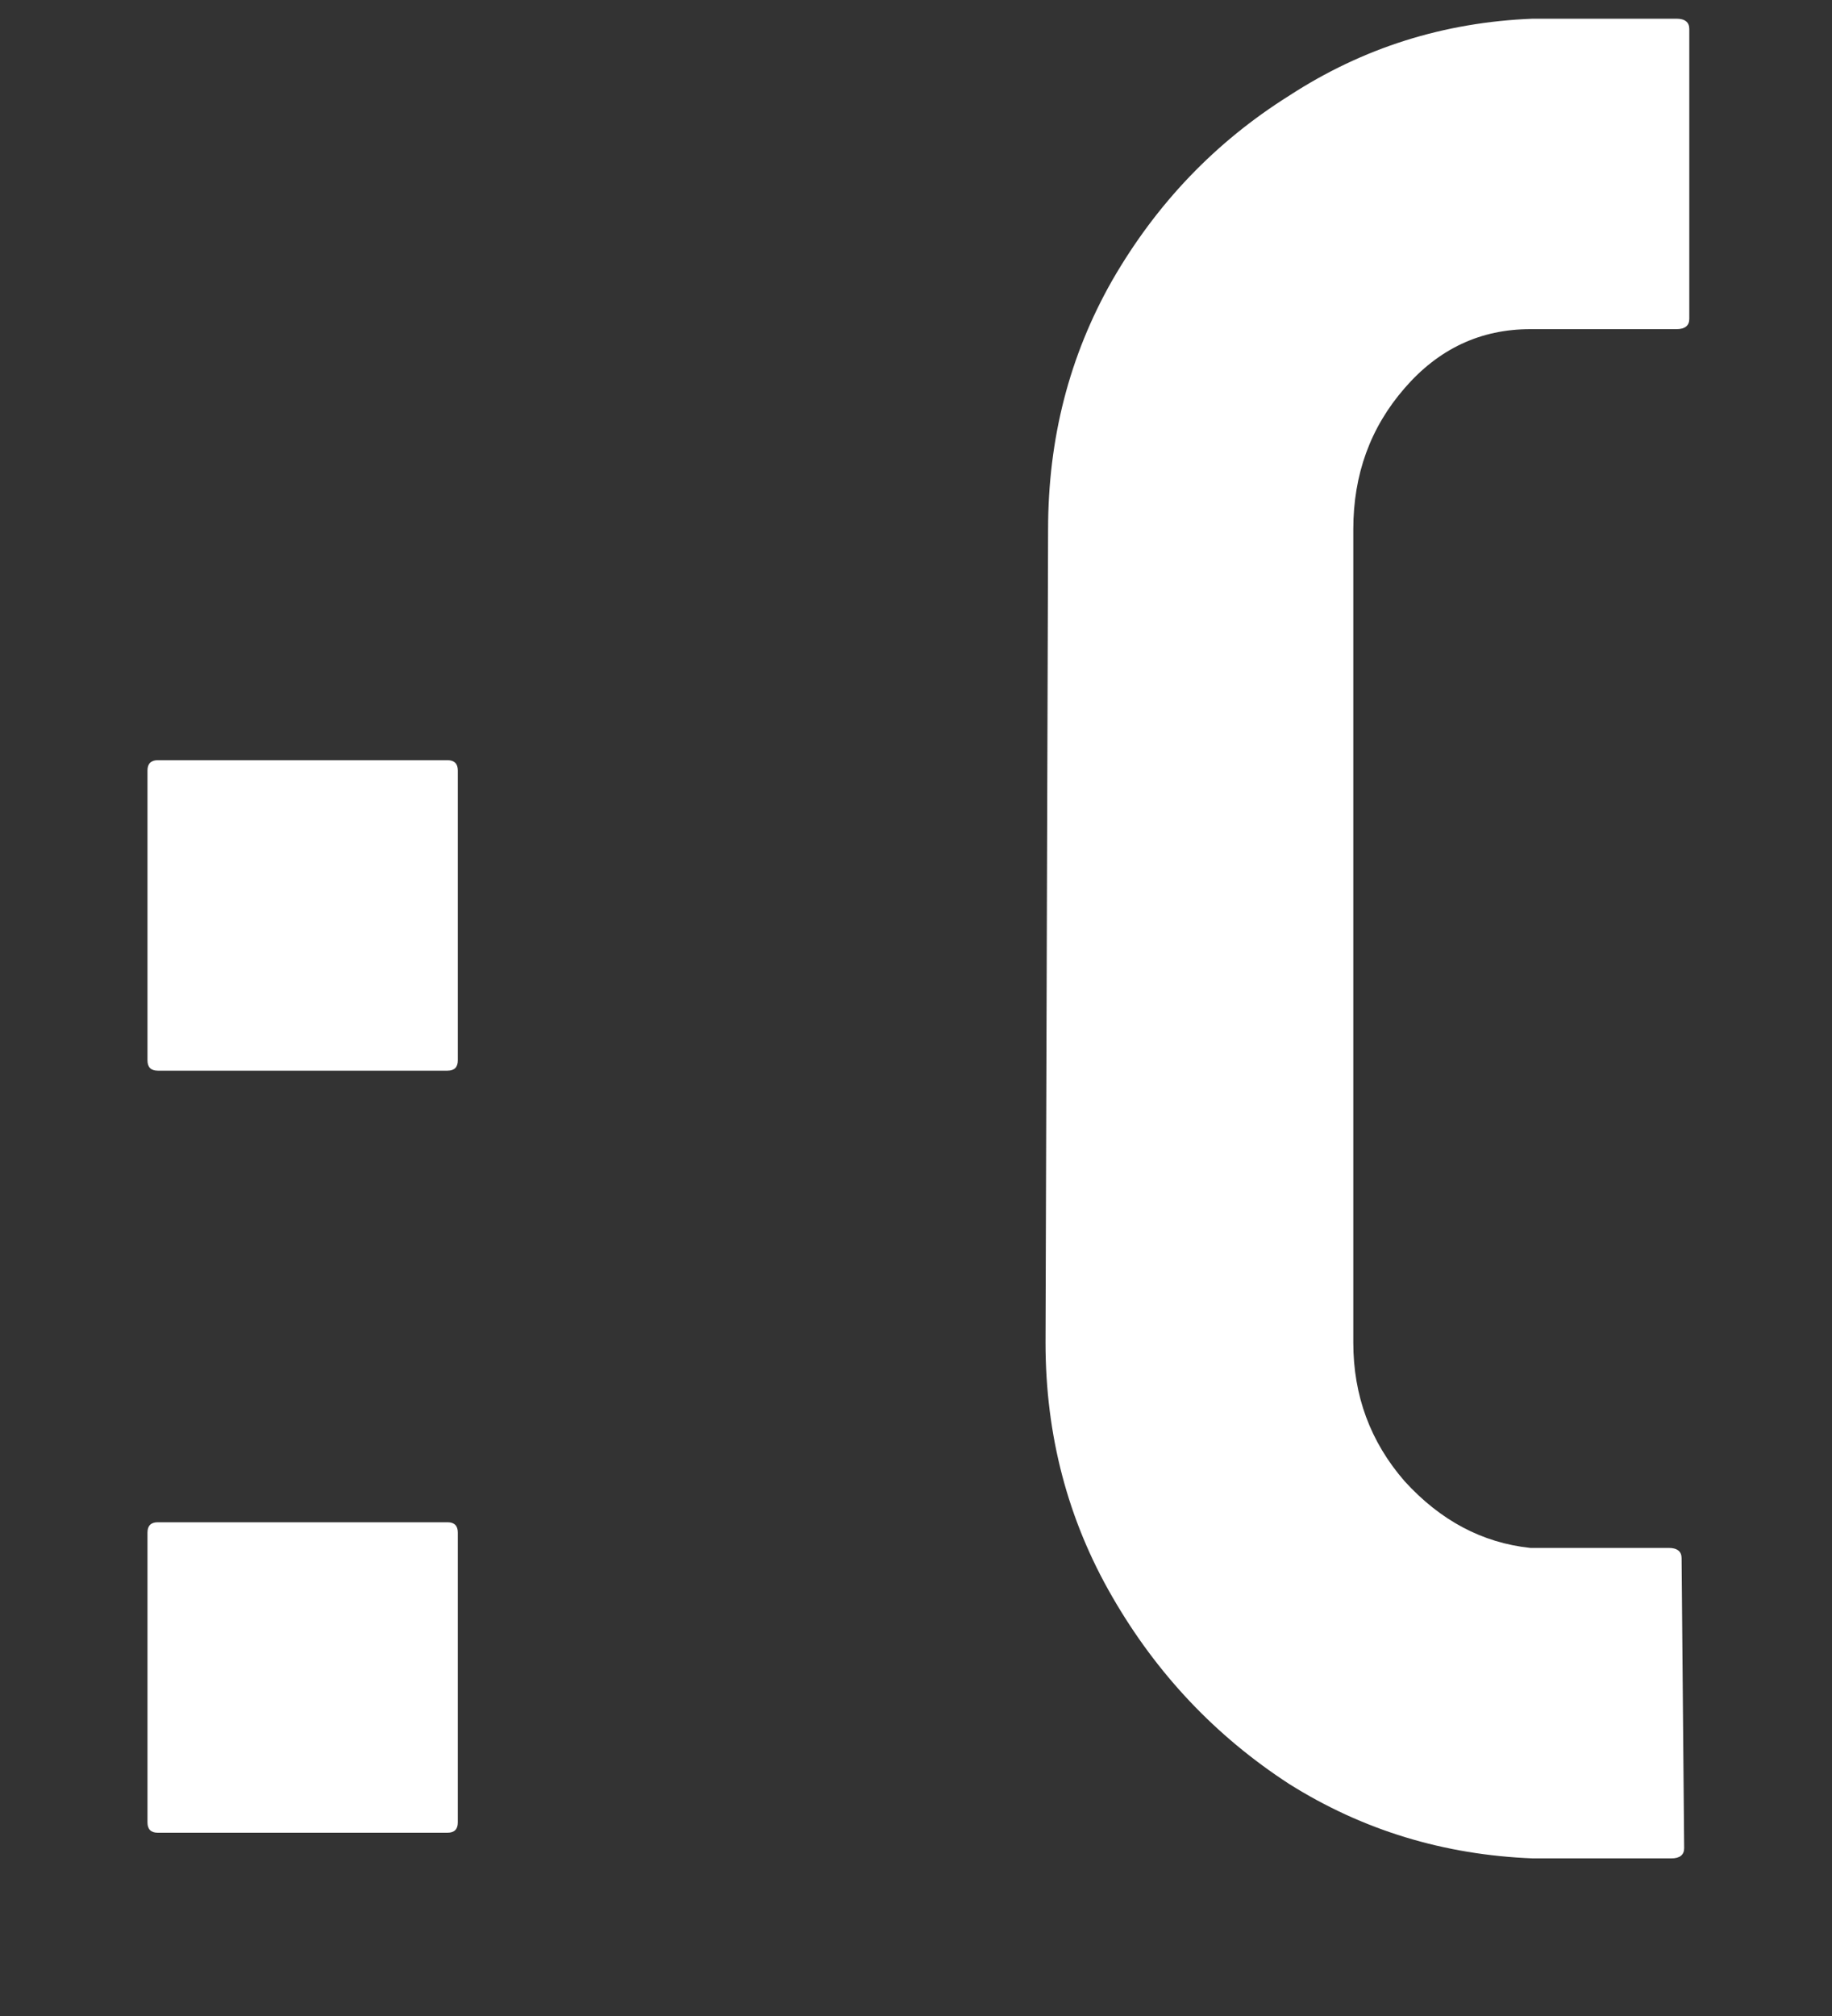 <svg width="10" height="11" viewBox="0 0 10 11" fill="none" xmlns="http://www.w3.org/2000/svg">
<rect x="0" y="0" width="10" height="11" fill="#333333" stroke="none"/>
<path d="M0.861 5.842C0.824 5.842 0.805 5.823 0.805 5.786V4.204C0.805 4.167 0.824 4.148 0.861 4.148H2.443C2.48 4.148 2.499 4.167 2.499 4.204V5.786C2.499 5.823 2.48 5.842 2.443 5.842H0.861ZM0.861 10C0.824 10 0.805 9.981 0.805 9.944V8.362C0.805 8.325 0.824 8.306 0.861 8.306H2.443C2.48 8.306 2.499 8.325 2.499 8.362V9.944C2.499 9.981 2.48 10 2.443 10H0.861ZM9.123 10.14H8.367C7.881 10.121 7.438 9.986 7.037 9.734C6.635 9.473 6.313 9.132 6.071 8.712C5.828 8.292 5.707 7.83 5.707 7.326L5.721 2.888C5.721 2.393 5.837 1.941 6.071 1.53C6.313 1.11 6.635 0.774 7.037 0.522C7.438 0.261 7.881 0.121 8.367 0.102H8.381H9.151C9.197 0.102 9.221 0.121 9.221 0.158V1.74C9.221 1.777 9.197 1.796 9.151 1.796H8.353C8.082 1.796 7.853 1.903 7.667 2.118C7.48 2.333 7.387 2.589 7.387 2.888V7.326C7.387 7.615 7.48 7.867 7.667 8.082C7.863 8.297 8.091 8.418 8.353 8.446H9.109C9.155 8.446 9.179 8.465 9.179 8.502L9.193 10.084C9.193 10.121 9.169 10.14 9.123 10.14Z" fill="white"/>
</svg>
